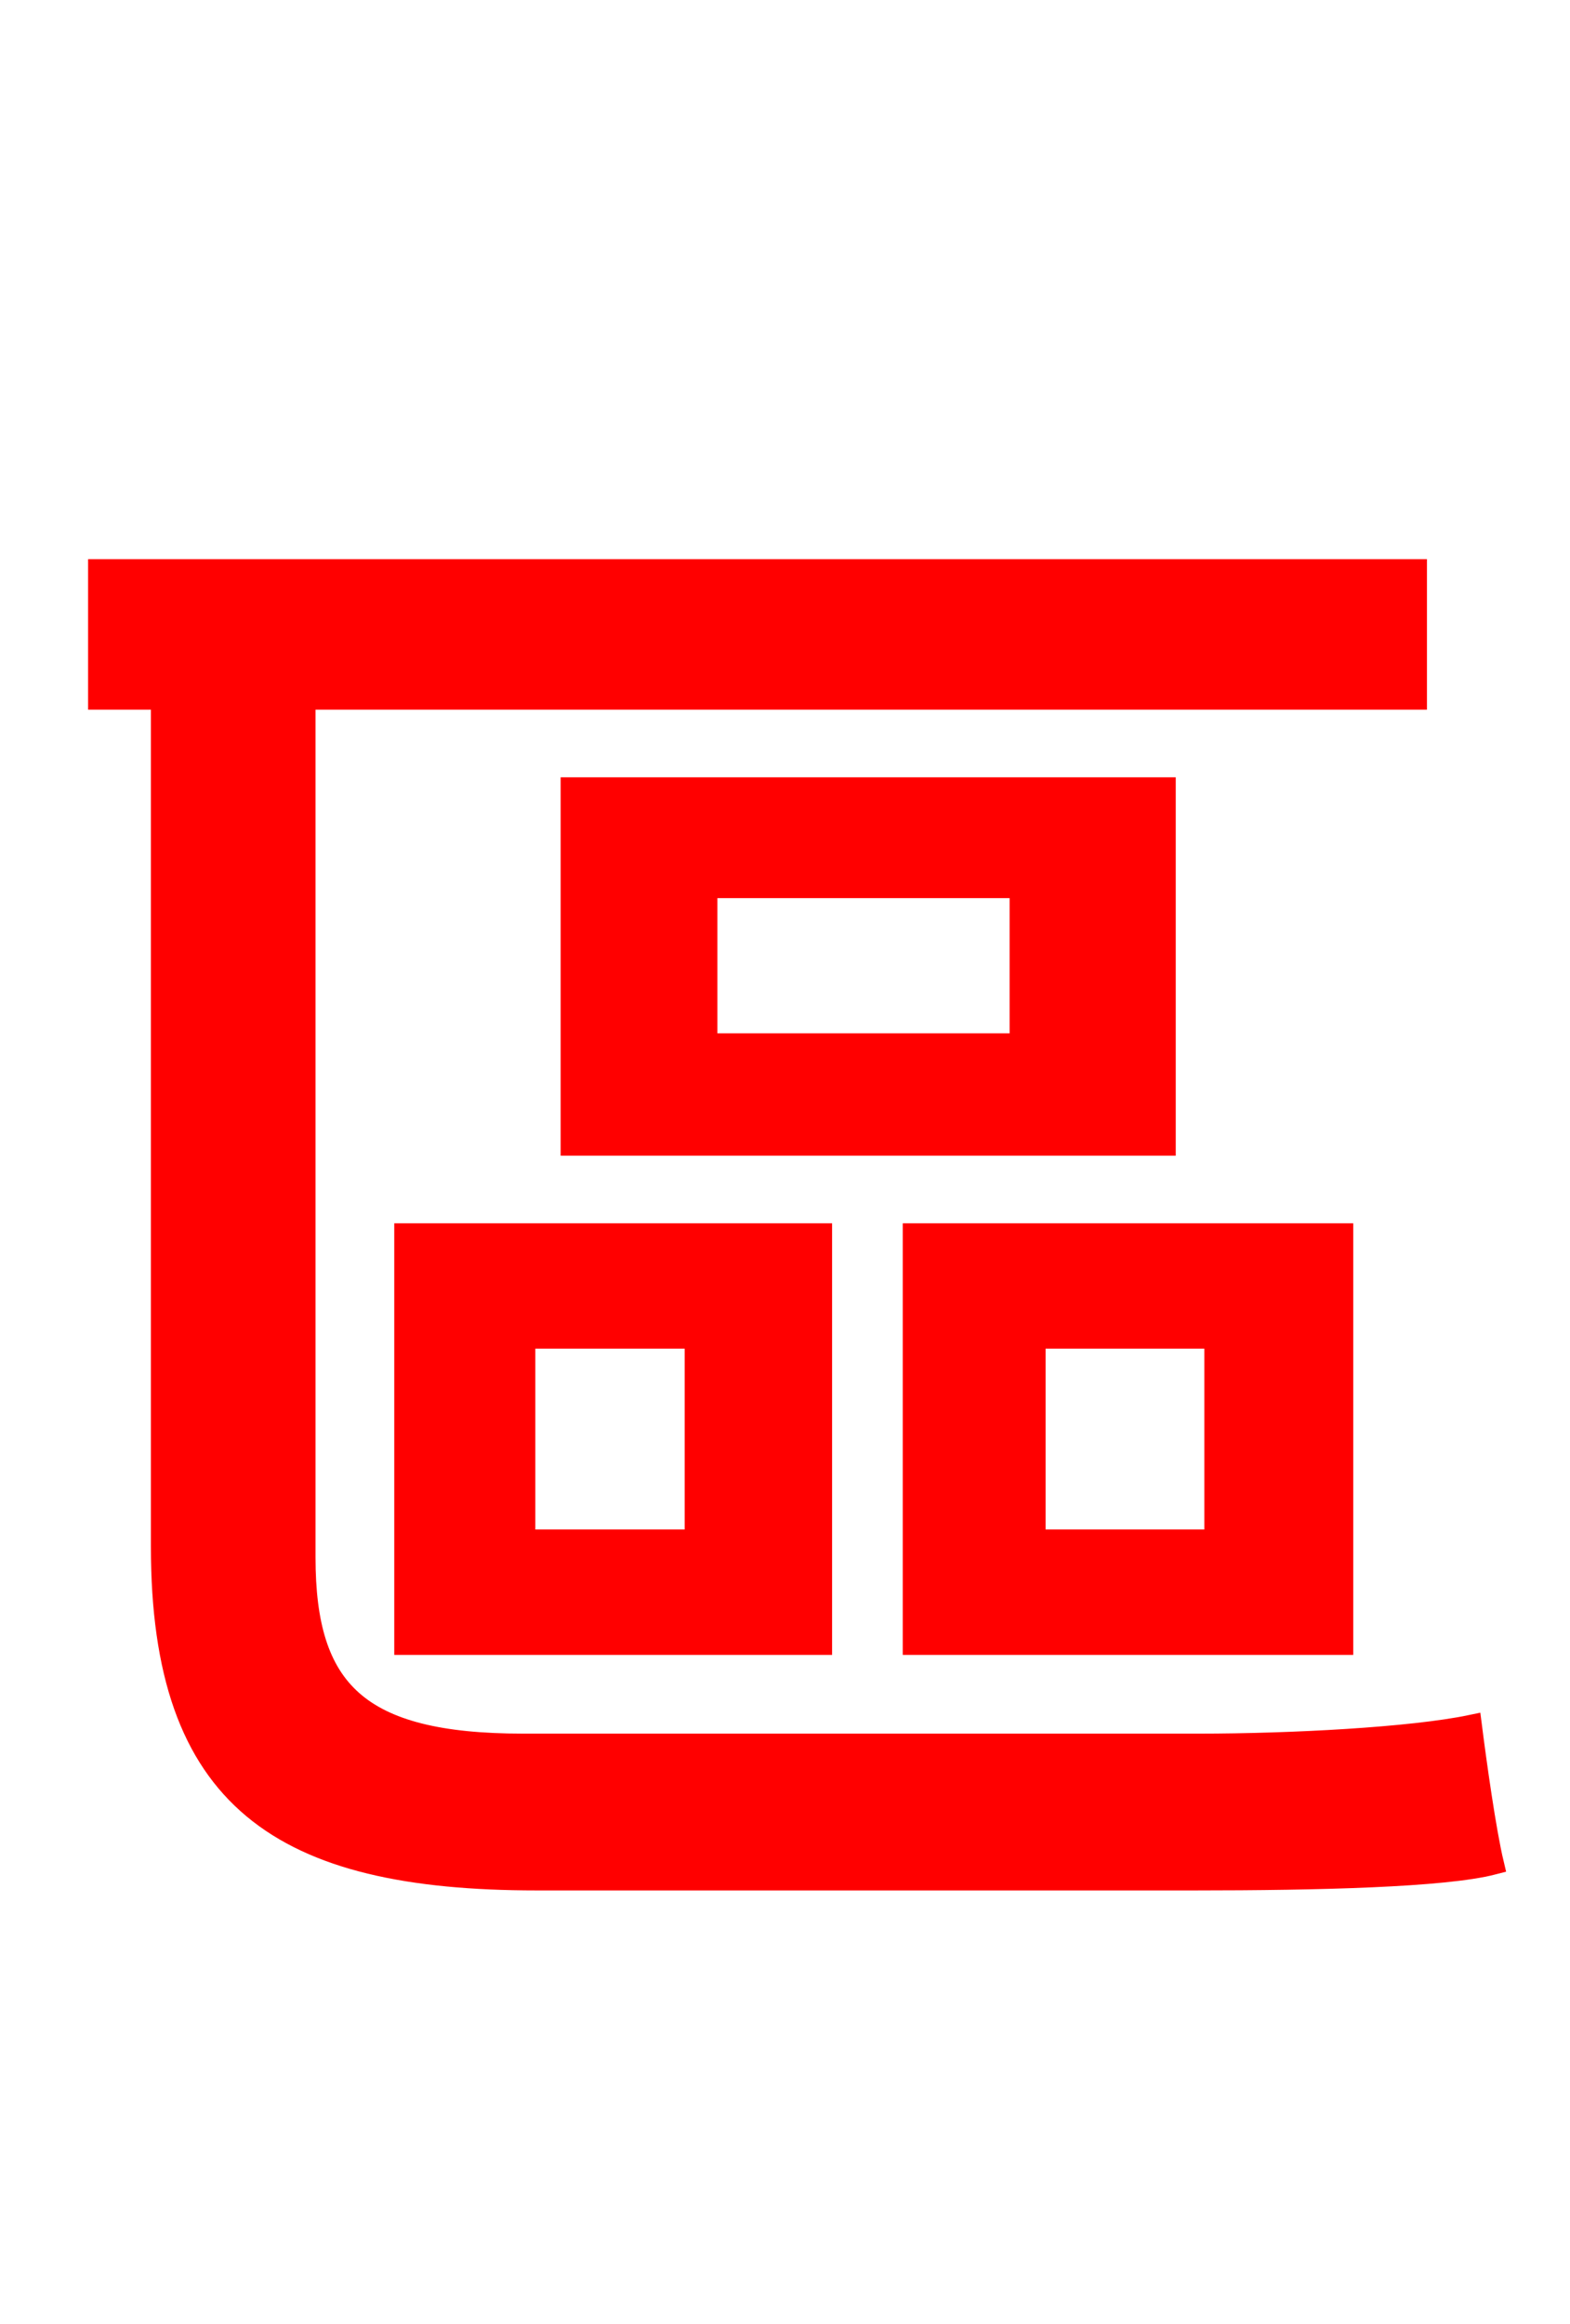 <svg xmlns="http://www.w3.org/2000/svg" xmlns:xlink="http://www.w3.org/1999/xlink" width="72" height="106.56"><path fill="red" stroke="red" d="M23.98 79.99C16.42 79.99 13.97 77.54 13.97 71.42L13.97 32.04L64.94 32.04L64.94 26.14L4.54 26.14L4.54 32.04L7.42 32.04L7.42 70.92C7.42 82.51 12.89 86.18 24.62 86.18L54.79 86.18C60.41 86.18 66.24 86.04 68.47 85.46C68.11 83.95 67.68 80.86 67.46 79.13C64.73 79.70 59.18 79.99 55.01 79.99ZM46.80 47.88L32.40 47.88L32.40 40.68L46.80 40.68ZM53.42 36.14L26.21 36.14L26.21 52.49L53.42 52.49ZM24.05 61.34L31.90 61.34L31.90 70.63L24.05 70.63ZM18.58 75.38L37.66 75.38L37.66 56.59L18.58 56.59ZM55.73 70.63L47.45 70.63L47.45 61.34L55.73 61.34ZM61.56 56.59L41.90 56.59L41.90 75.38L61.56 75.38Z"/></svg>
